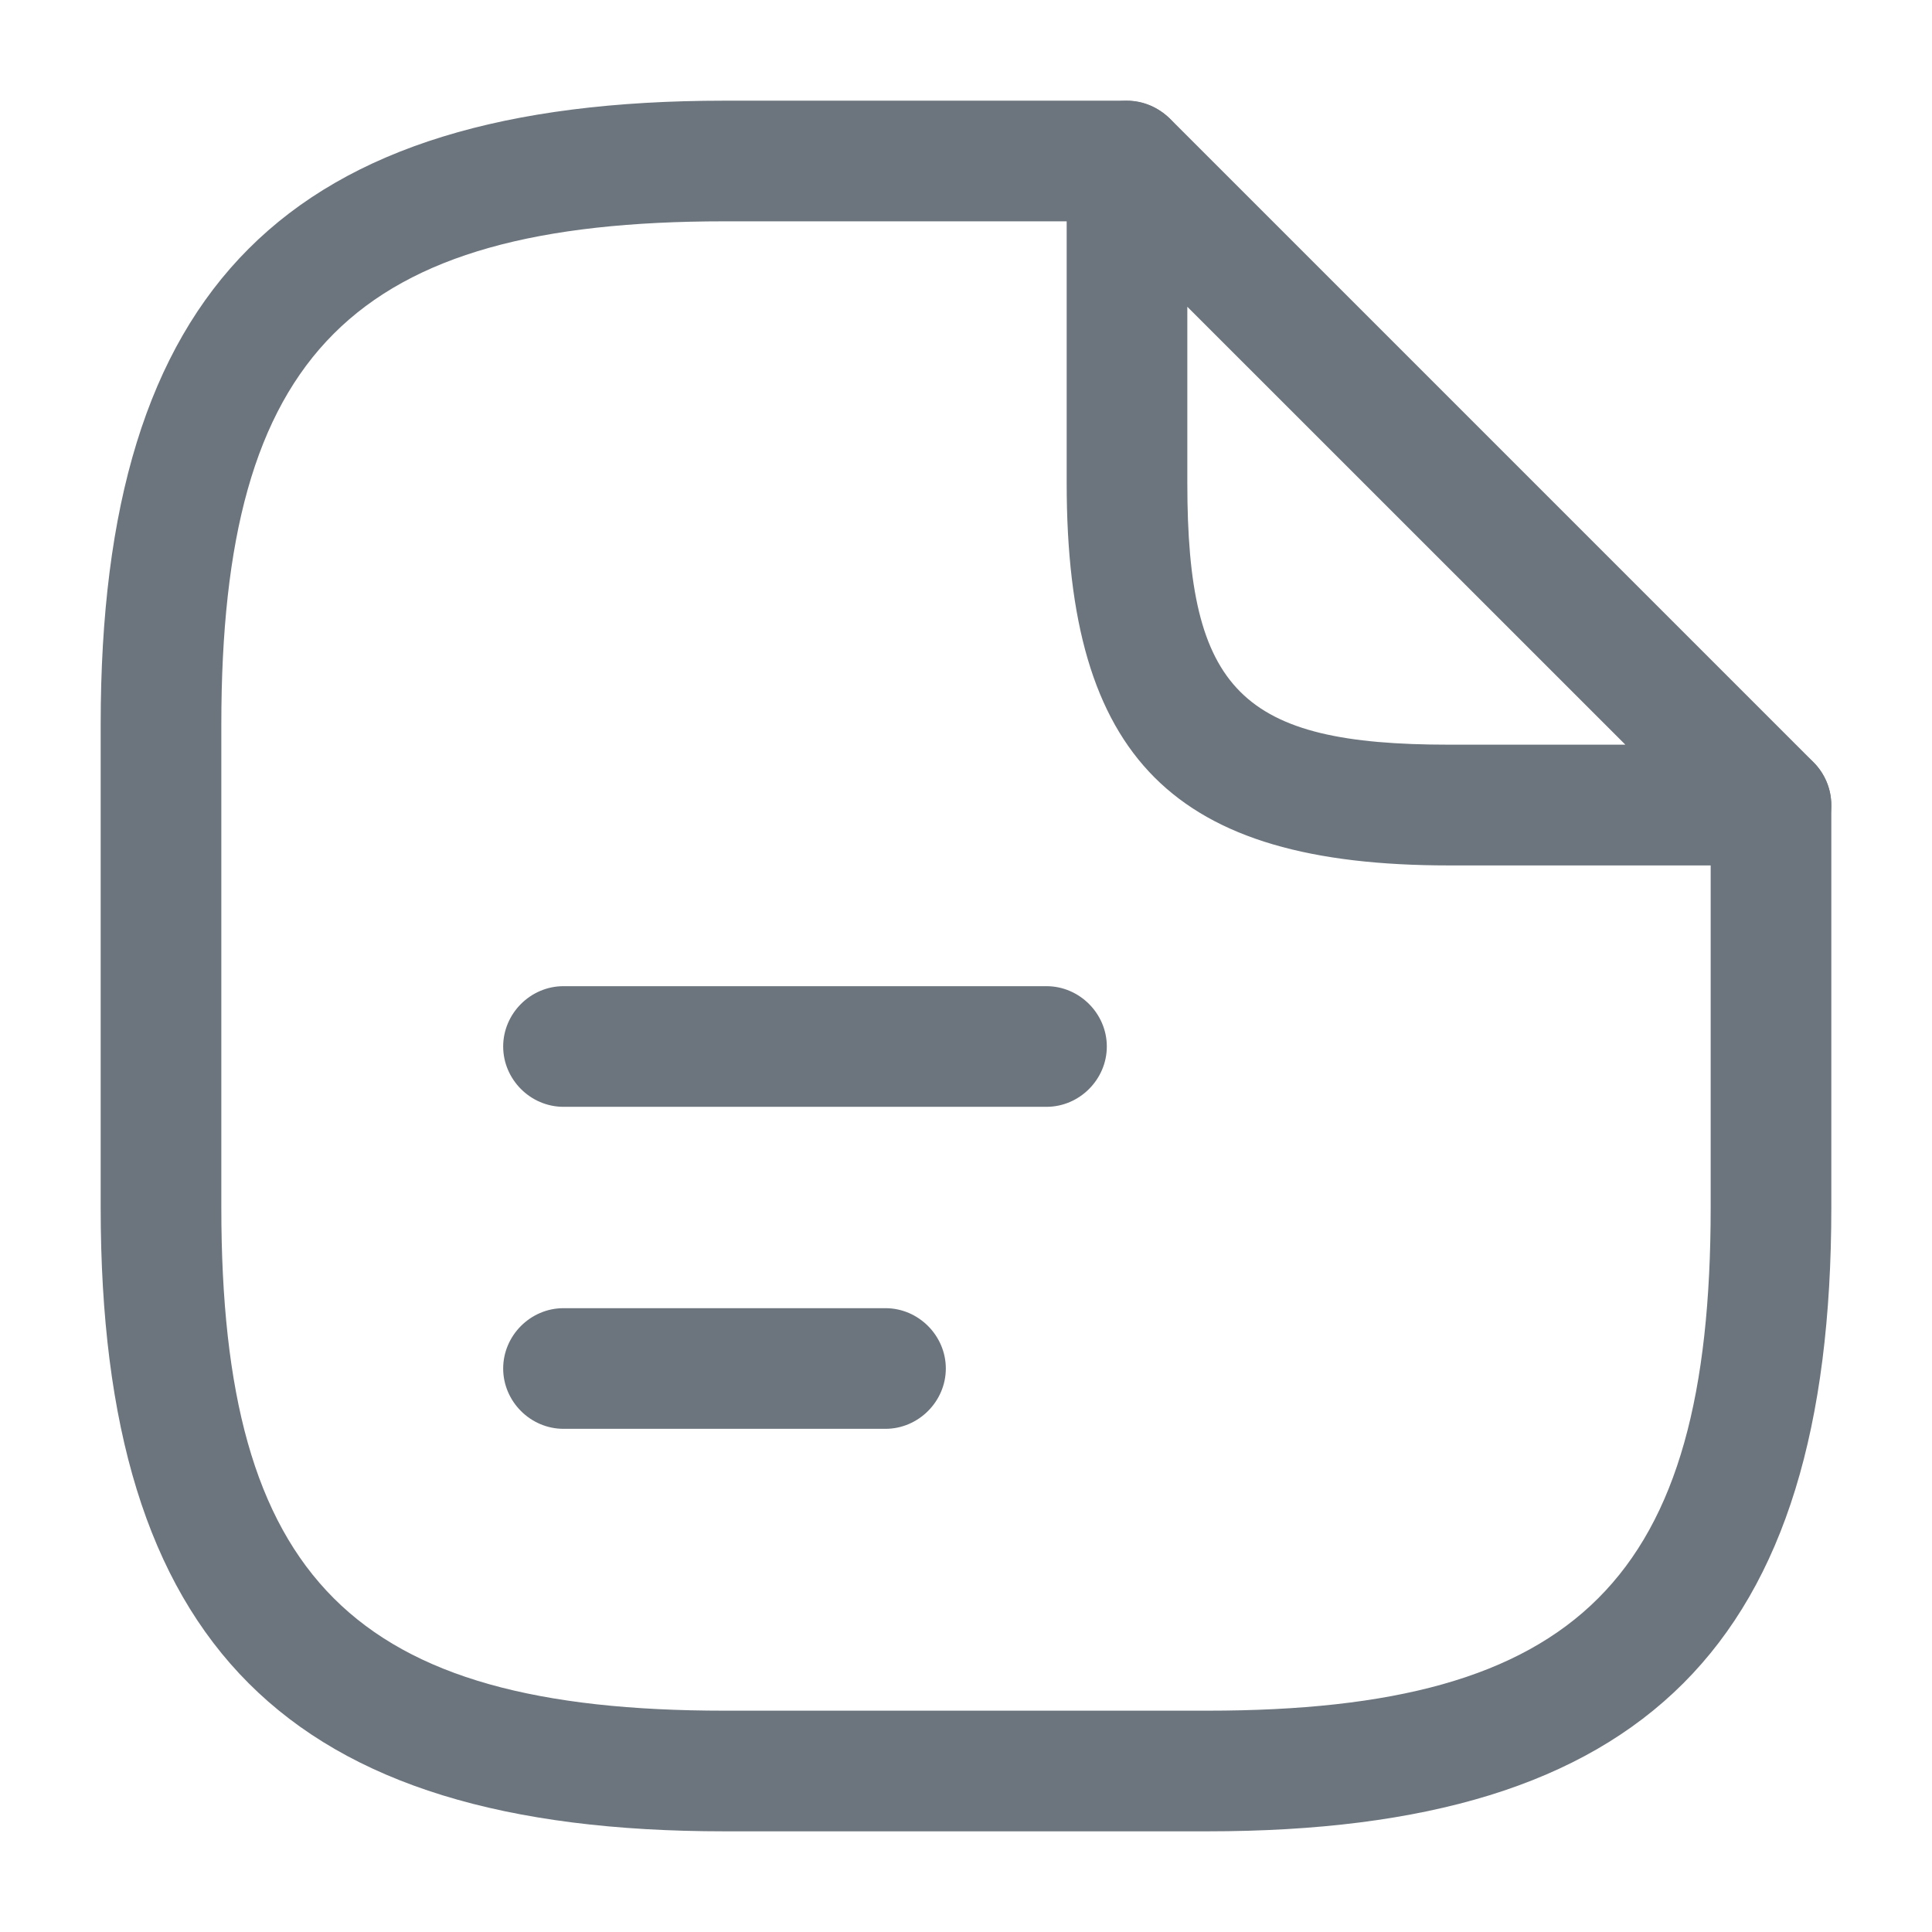 <svg width="18" height="18" viewBox="0 0 18 18" fill="none" xmlns="http://www.w3.org/2000/svg">
<path d="M11.25 17.062H6.75C2.678 17.062 0.938 15.322 0.938 11.25V6.75C0.938 2.678 2.678 0.938 6.75 0.938H10.5C10.807 0.938 11.062 1.192 11.062 1.5C11.062 1.808 10.807 2.062 10.5 2.062H6.75C3.292 2.062 2.062 3.292 2.062 6.75V11.25C2.062 14.707 3.292 15.938 6.75 15.938H11.25C14.707 15.938 15.938 14.707 15.938 11.25V7.5C15.938 7.192 16.192 6.938 16.5 6.938C16.808 6.938 17.062 7.192 17.062 7.5V11.25C17.062 15.322 15.322 17.062 11.25 17.062Z" fill="#6C757D"/>
<path d="M16.5 8.063H13.5C10.935 8.063 9.938 7.066 9.938 4.501V1.501C9.938 1.276 10.072 1.066 10.283 0.983C10.492 0.893 10.732 0.946 10.898 1.103L16.898 7.103C17.055 7.261 17.108 7.508 17.017 7.718C16.927 7.928 16.725 8.063 16.5 8.063ZM11.062 2.858V4.501C11.062 6.436 11.565 6.938 13.5 6.938H15.143L11.062 2.858Z" fill="#6C757D"/>
<path d="M9.75 10.312H5.25C4.942 10.312 4.688 10.057 4.688 9.75C4.688 9.443 4.942 9.188 5.25 9.188H9.75C10.057 9.188 10.312 9.443 10.312 9.75C10.312 10.057 10.057 10.312 9.75 10.312Z" fill="#6C757D"/>
<path d="M8.25 13.312H5.25C4.942 13.312 4.688 13.057 4.688 12.75C4.688 12.443 4.942 12.188 5.25 12.188H8.25C8.557 12.188 8.812 12.443 8.812 12.75C8.812 13.057 8.557 13.312 8.25 13.312Z" fill="#6C757D"/>
</svg>
